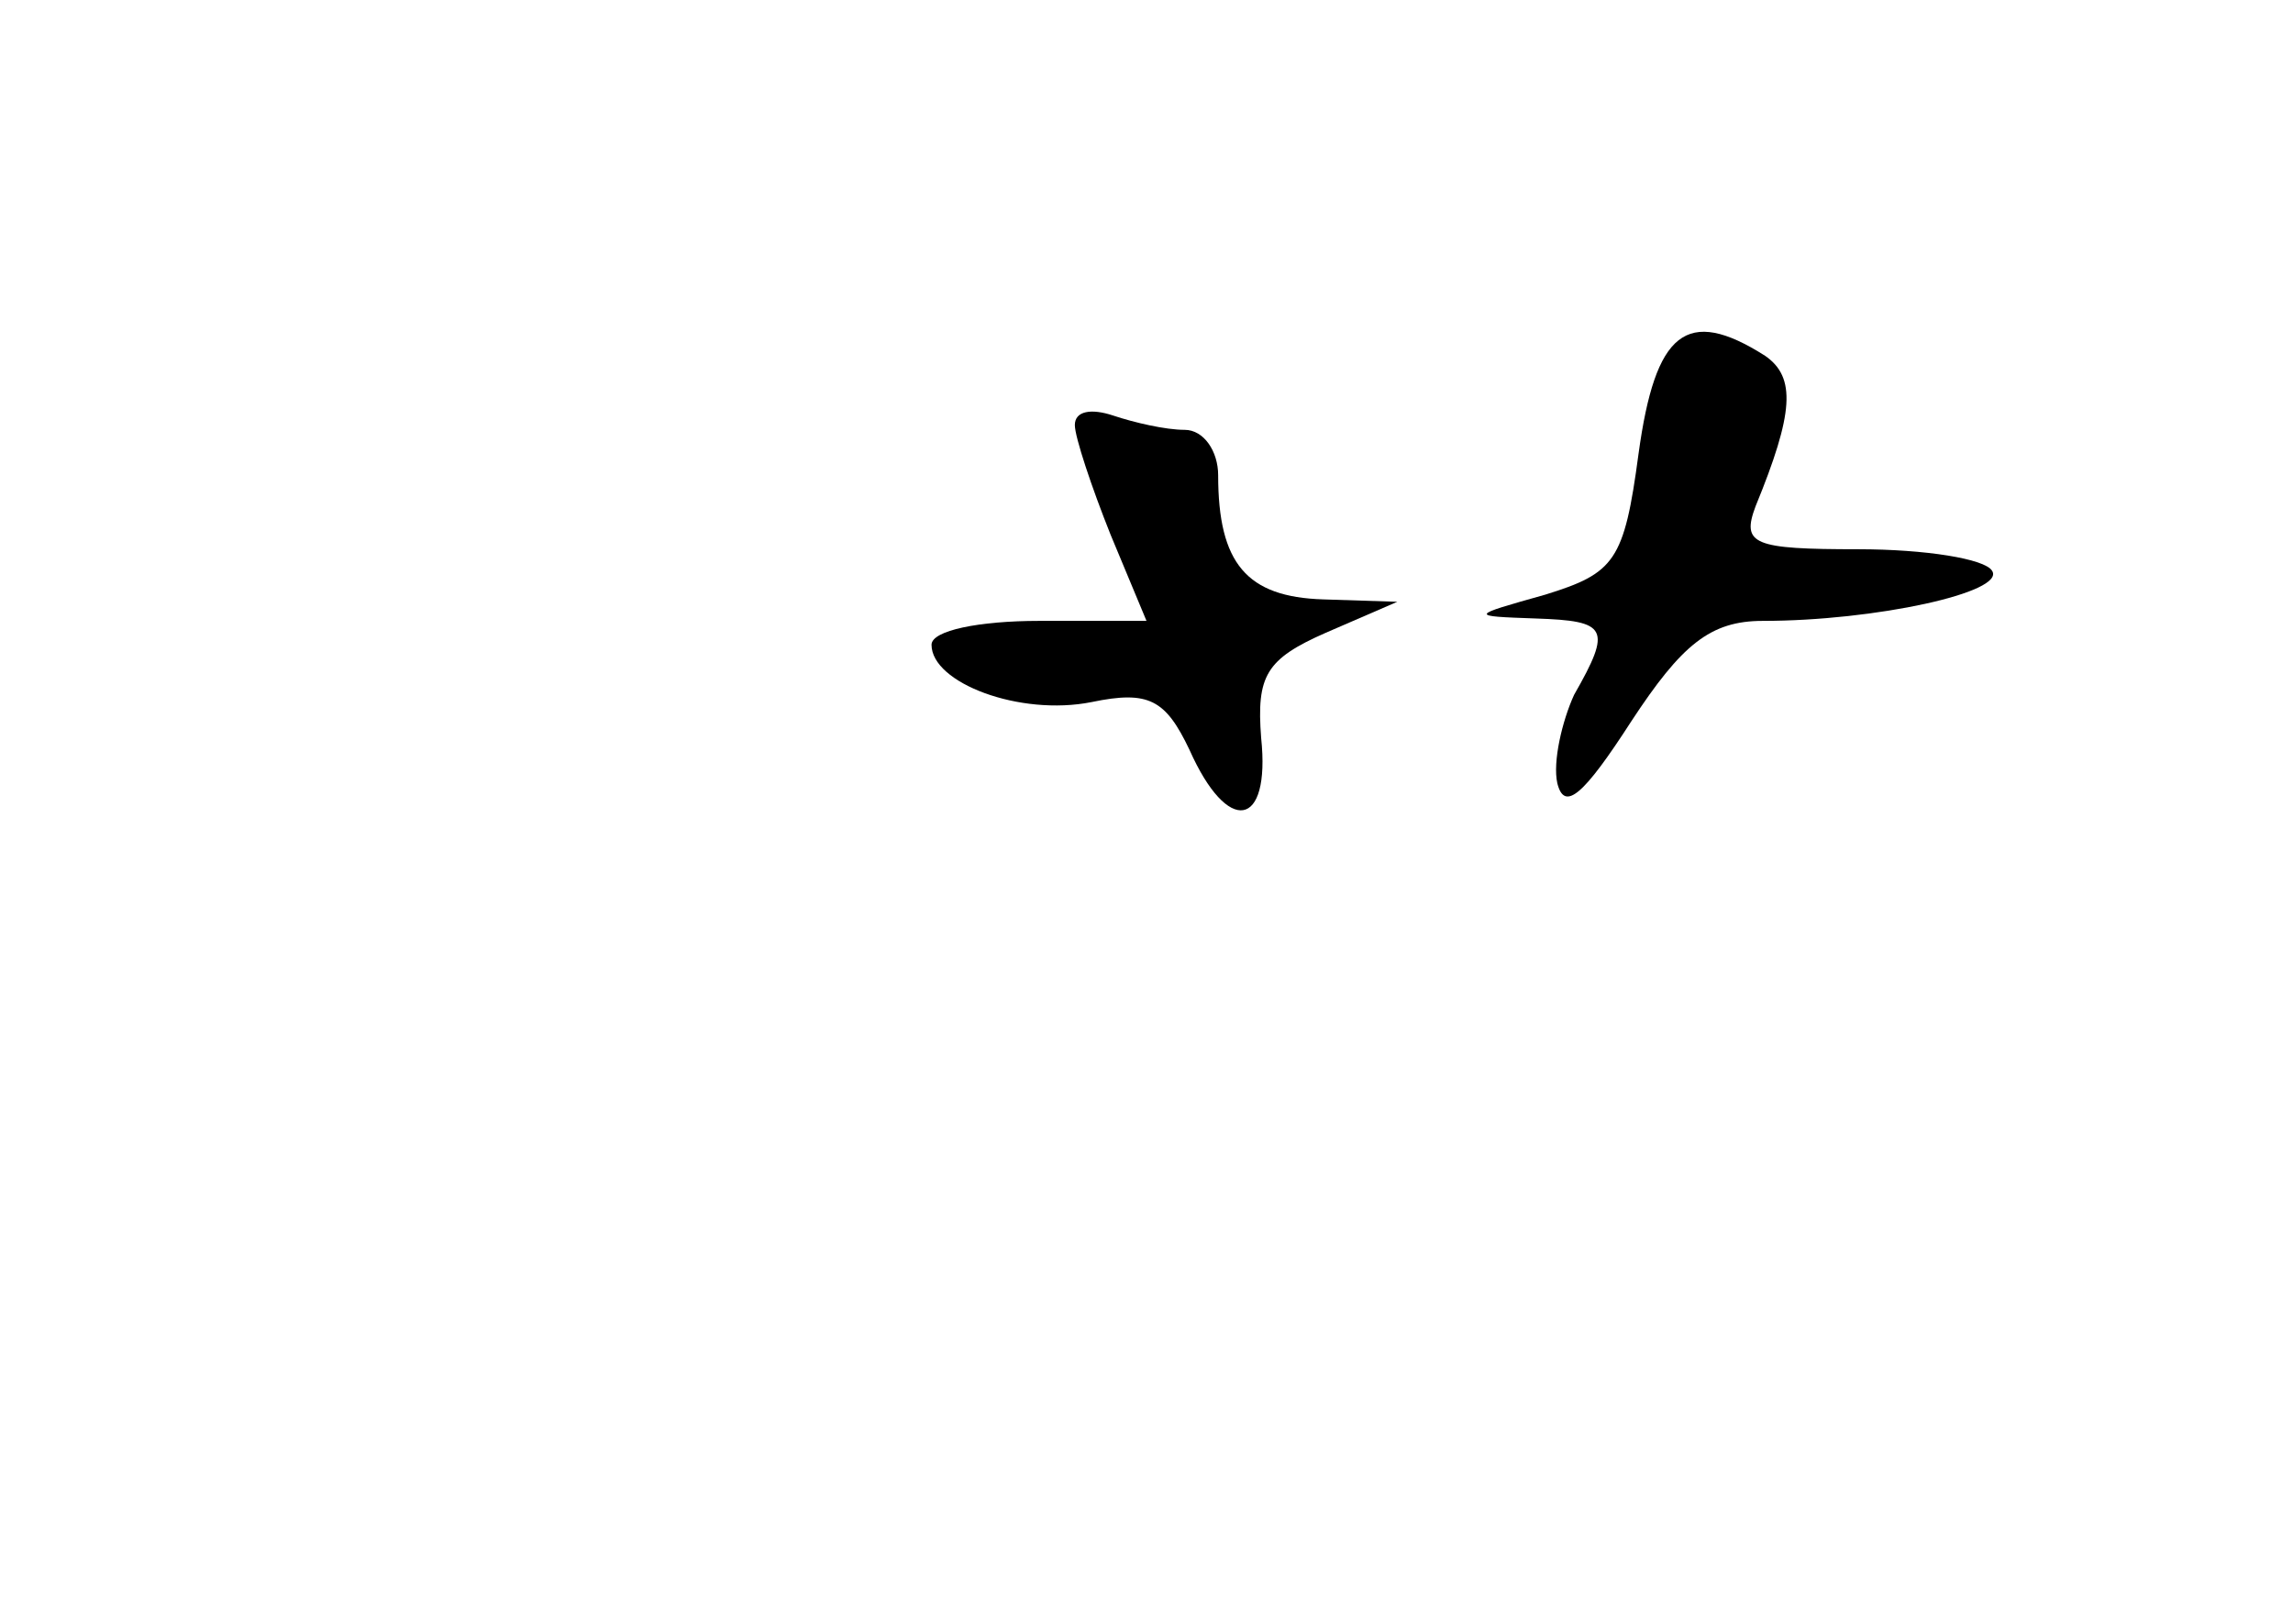 <?xml version="1.0" standalone="no"?>
<!DOCTYPE svg PUBLIC "-//W3C//DTD SVG 20010904//EN"
 "http://www.w3.org/TR/2001/REC-SVG-20010904/DTD/svg10.dtd">
<svg version="1.0" xmlns="http://www.w3.org/2000/svg"
 width="96pt" height="68pt" viewBox="0 0 96 68"
 preserveAspectRatio="xMidYMid meet">
<g transform="translate(0,68) scale(0.1,-0.1)"
fill="#000000" stroke="none">
<path d="M686 490 c-6 -45 -10 -50 -39 -59 -32 -9 -32 -9 -4 -10 30 -1 32 -4
16 -32 -5 -11 -9 -28 -7 -37 3 -12 11 -5 31 26 21 32 33 42 55 42 47 0 102 12
96 21 -3 5 -28 9 -56 9 -44 0 -49 2 -43 18 16 39 17 54 4 63 -33 21 -46 10
-53 -41z"/>
<path d="M450 502 c0 -5 7 -26 15 -46 l15 -36 -45 0 c-25 0 -45 -4 -45 -10 0
-16 37 -30 67 -24 24 5 31 1 41 -20 16 -36 34 -33 30 5 -2 26 2 33 27 44 l30
13 -31 1 c-32 1 -44 15 -44 52 0 10 -6 19 -14 19 -8 0 -21 3 -30 6 -9 3 -16 2
-16 -4z"/>
</g>
</svg>
